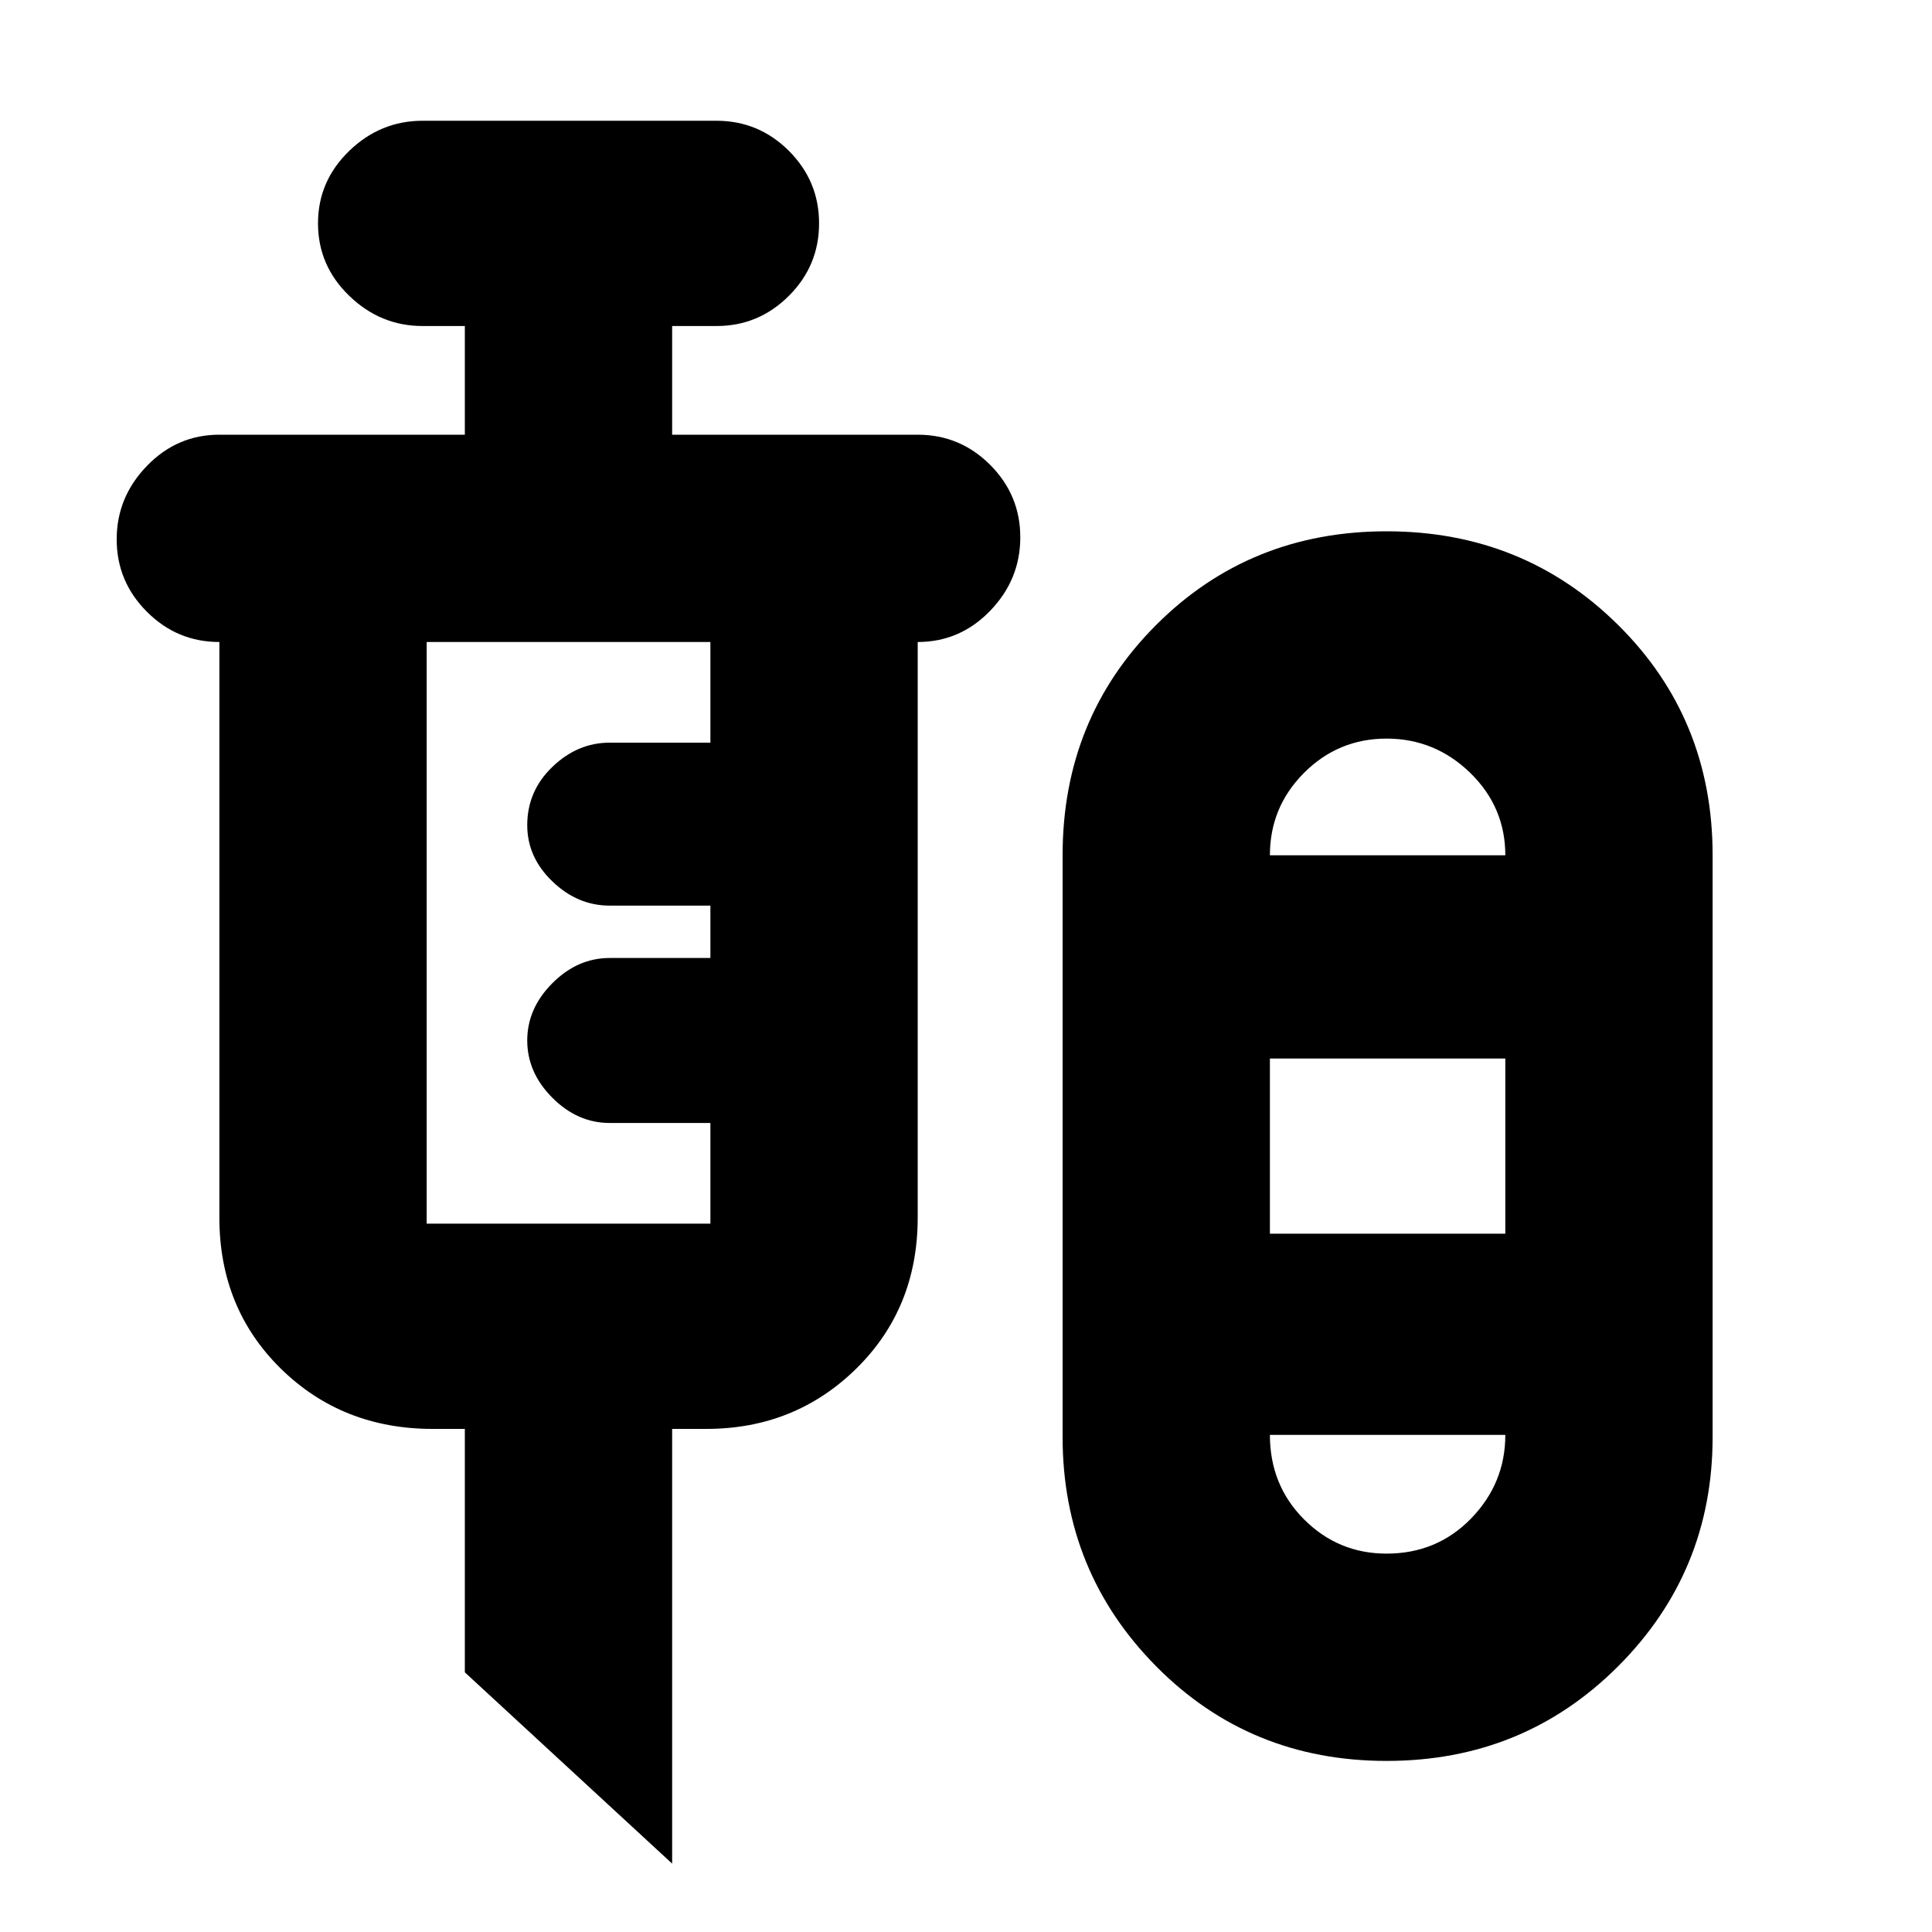 <svg xmlns="http://www.w3.org/2000/svg" height="20" width="20"><path d="m6.958 19.292-2.146-1.98v-2.52h-.333q-.937 0-1.573-.625-.635-.625-.635-1.563V6.646q-.438 0-.75-.313-.313-.312-.313-.75 0-.437.313-.76.312-.323.75-.323h2.541V3.375h-.437q-.437 0-.76-.313-.323-.312-.323-.75 0-.437.323-.75.323-.312.76-.312h3.042q.437 0 .75.312.312.313.312.75 0 .438-.312.75-.313.313-.75.313h-.459V4.5H9.5q.438 0 .75.312.312.313.312.75 0 .438-.312.761t-.75.323v5.958q0 .938-.635 1.563-.636.625-1.553.625h-.354Zm7.396-1.063q-1.416 0-2.385-.979Q11 16.271 11 14.875V8.854q0-1.416.969-2.385.969-.969 2.385-.969 1.417 0 2.396.969.979.969.979 2.385v6.021q0 1.396-.979 2.375-.979.979-2.396.979Zm-9.937-5.562h2.937v-1.042H6.312q-.333 0-.593-.26-.261-.261-.261-.594 0-.333.261-.594.26-.26.593-.26h1.042v-.542H6.312q-.333 0-.593-.25-.261-.25-.261-.583 0-.354.261-.604.26-.25.593-.25h1.042V6.646H4.417v6.021Zm9.937-5.021q-.5 0-.854.354t-.354.854h2.437q0-.5-.364-.854-.365-.354-.865-.354Zm-1.208 5.125h2.437v-1.813h-2.437Zm1.208 3.312q.521 0 .875-.364.354-.365.354-.865h-2.437q0 .521.354.875t.854.354Zm0-7.229Zm0 6Z"/></svg>